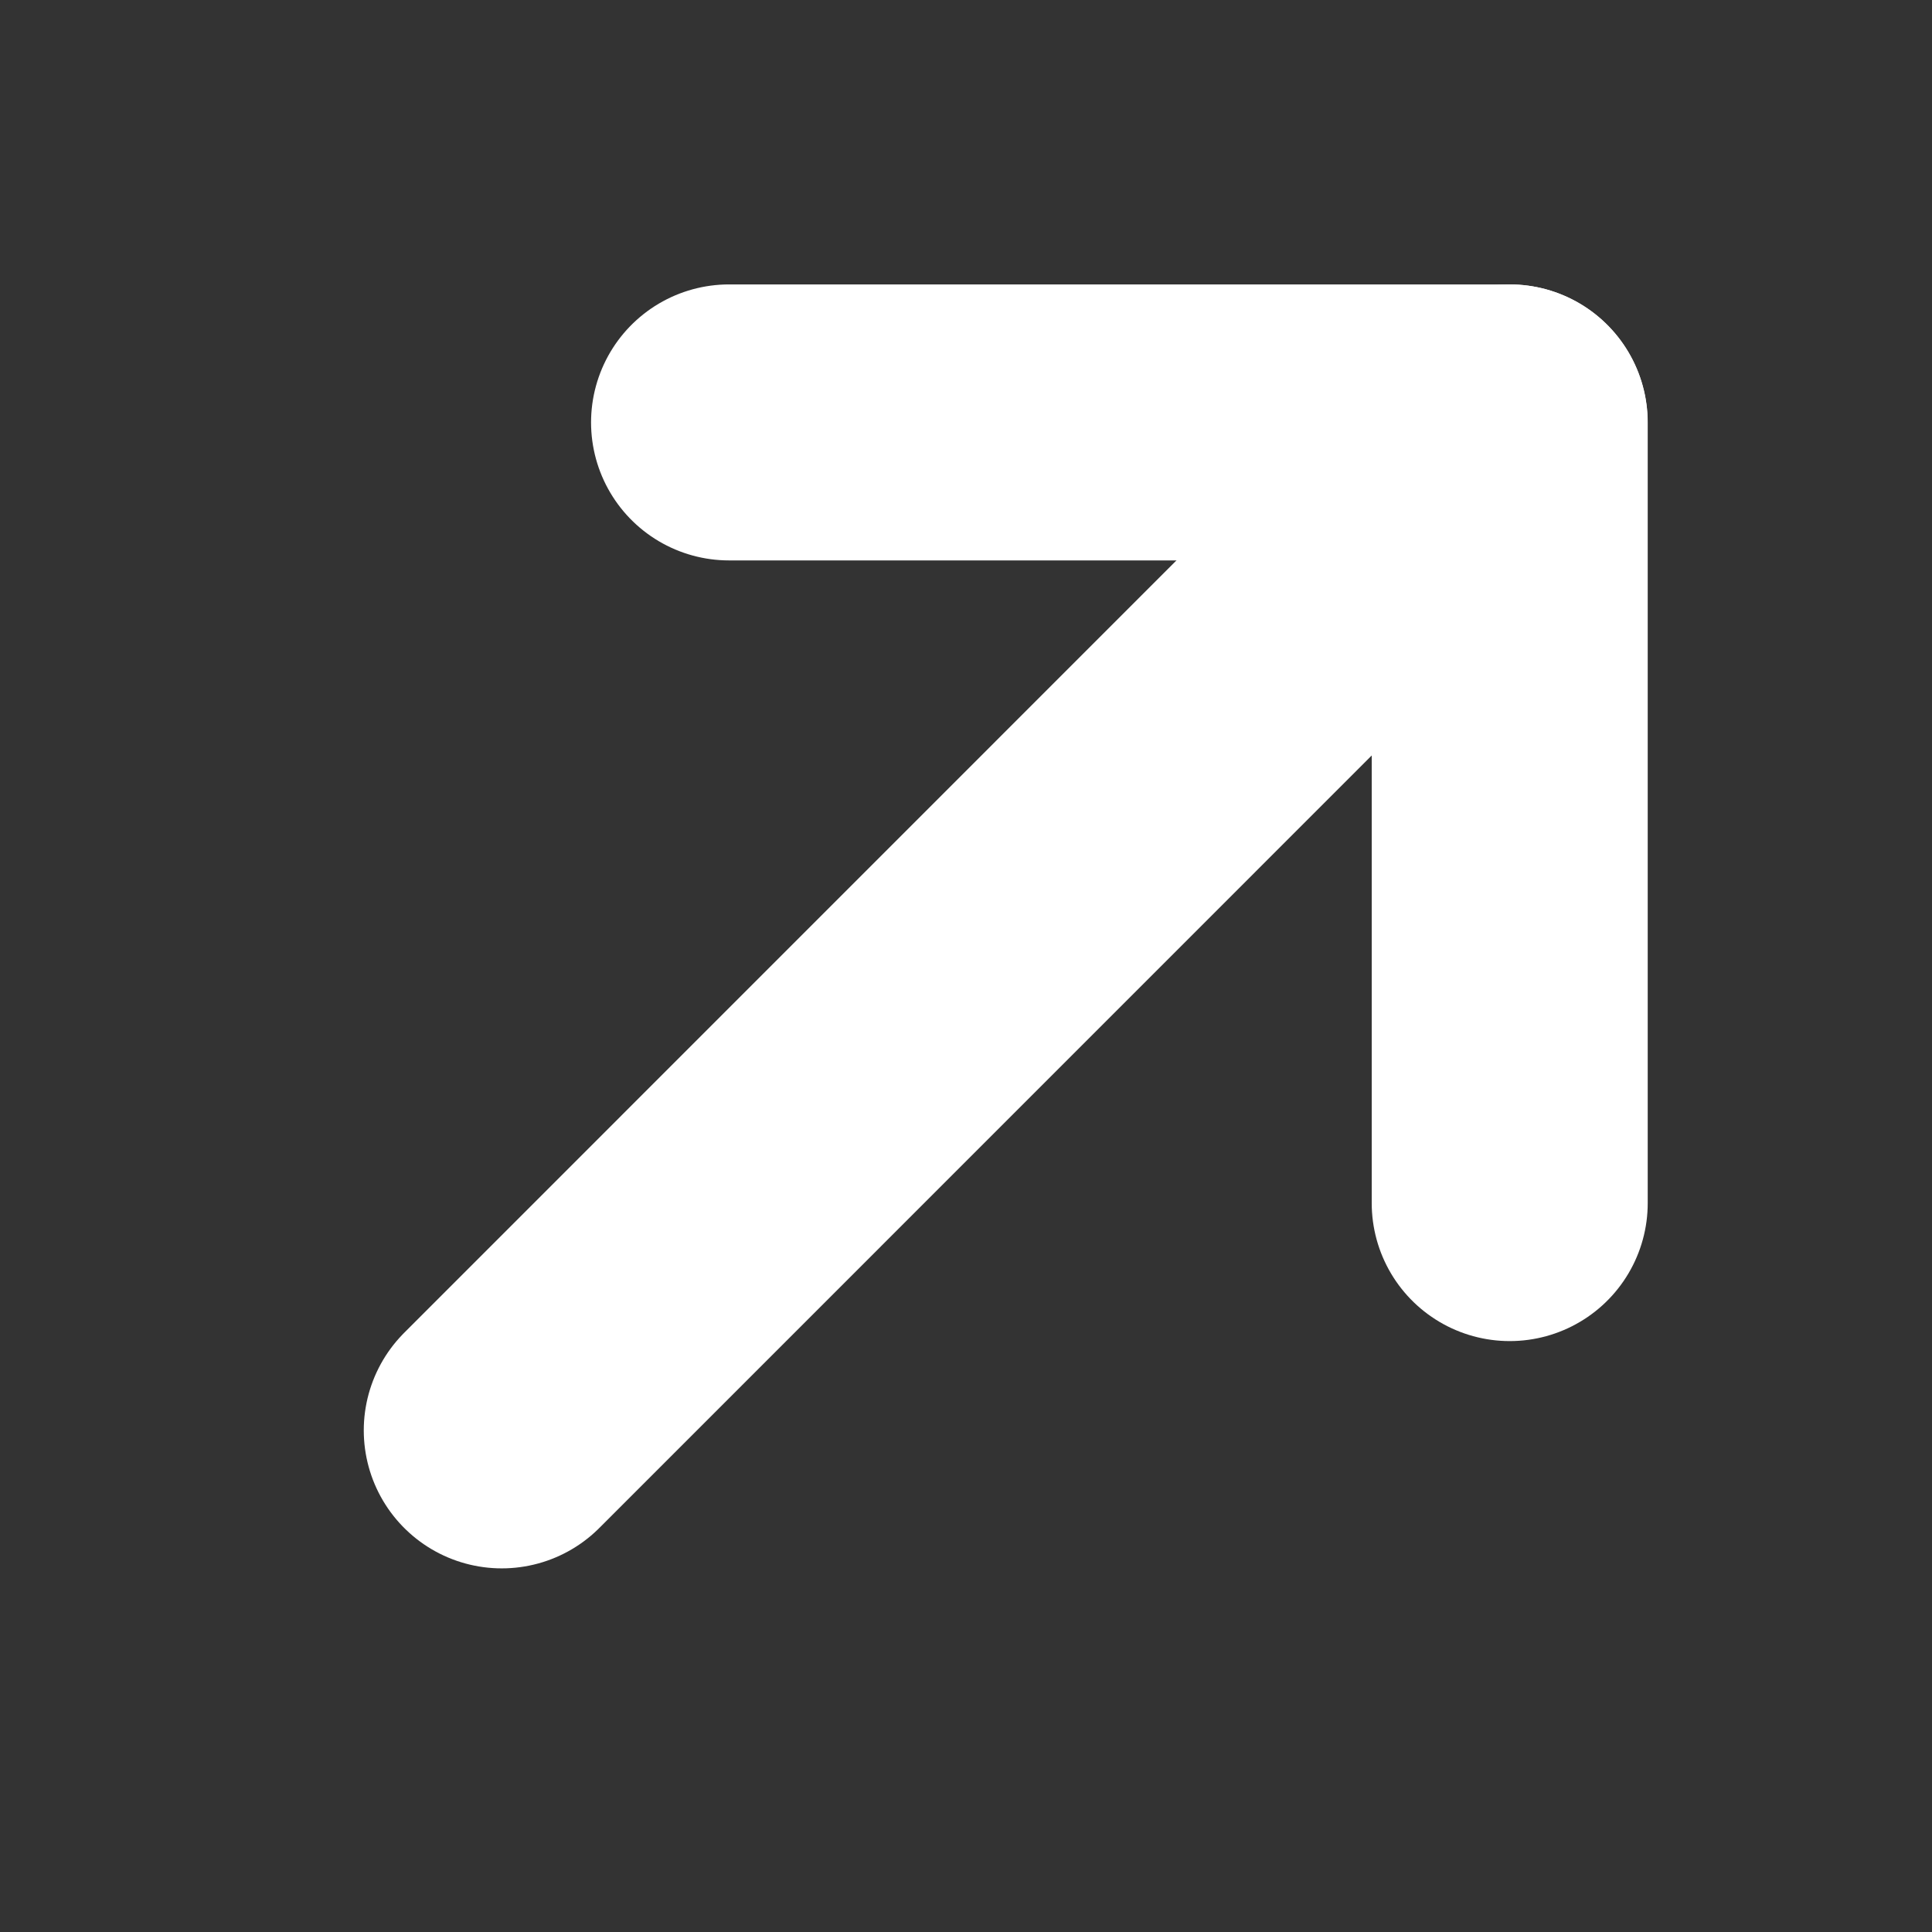 <svg width="14" height="14" viewBox="0 0 14 14" fill="none" xmlns="http://www.w3.org/2000/svg">
    <rect x="0" y="0" width="14" height="14" fill="#333333" stroke="none"/>
    <path d="M5.283 3.061H10.94V8.718" stroke="white" stroke-width="2" stroke-linecap="round" stroke-linejoin="round"/>
    <path d="M10.939 3.061L3.636 10.365" stroke="white" stroke-width="2" stroke-linecap="round" stroke-linejoin="round"/>
</svg>
